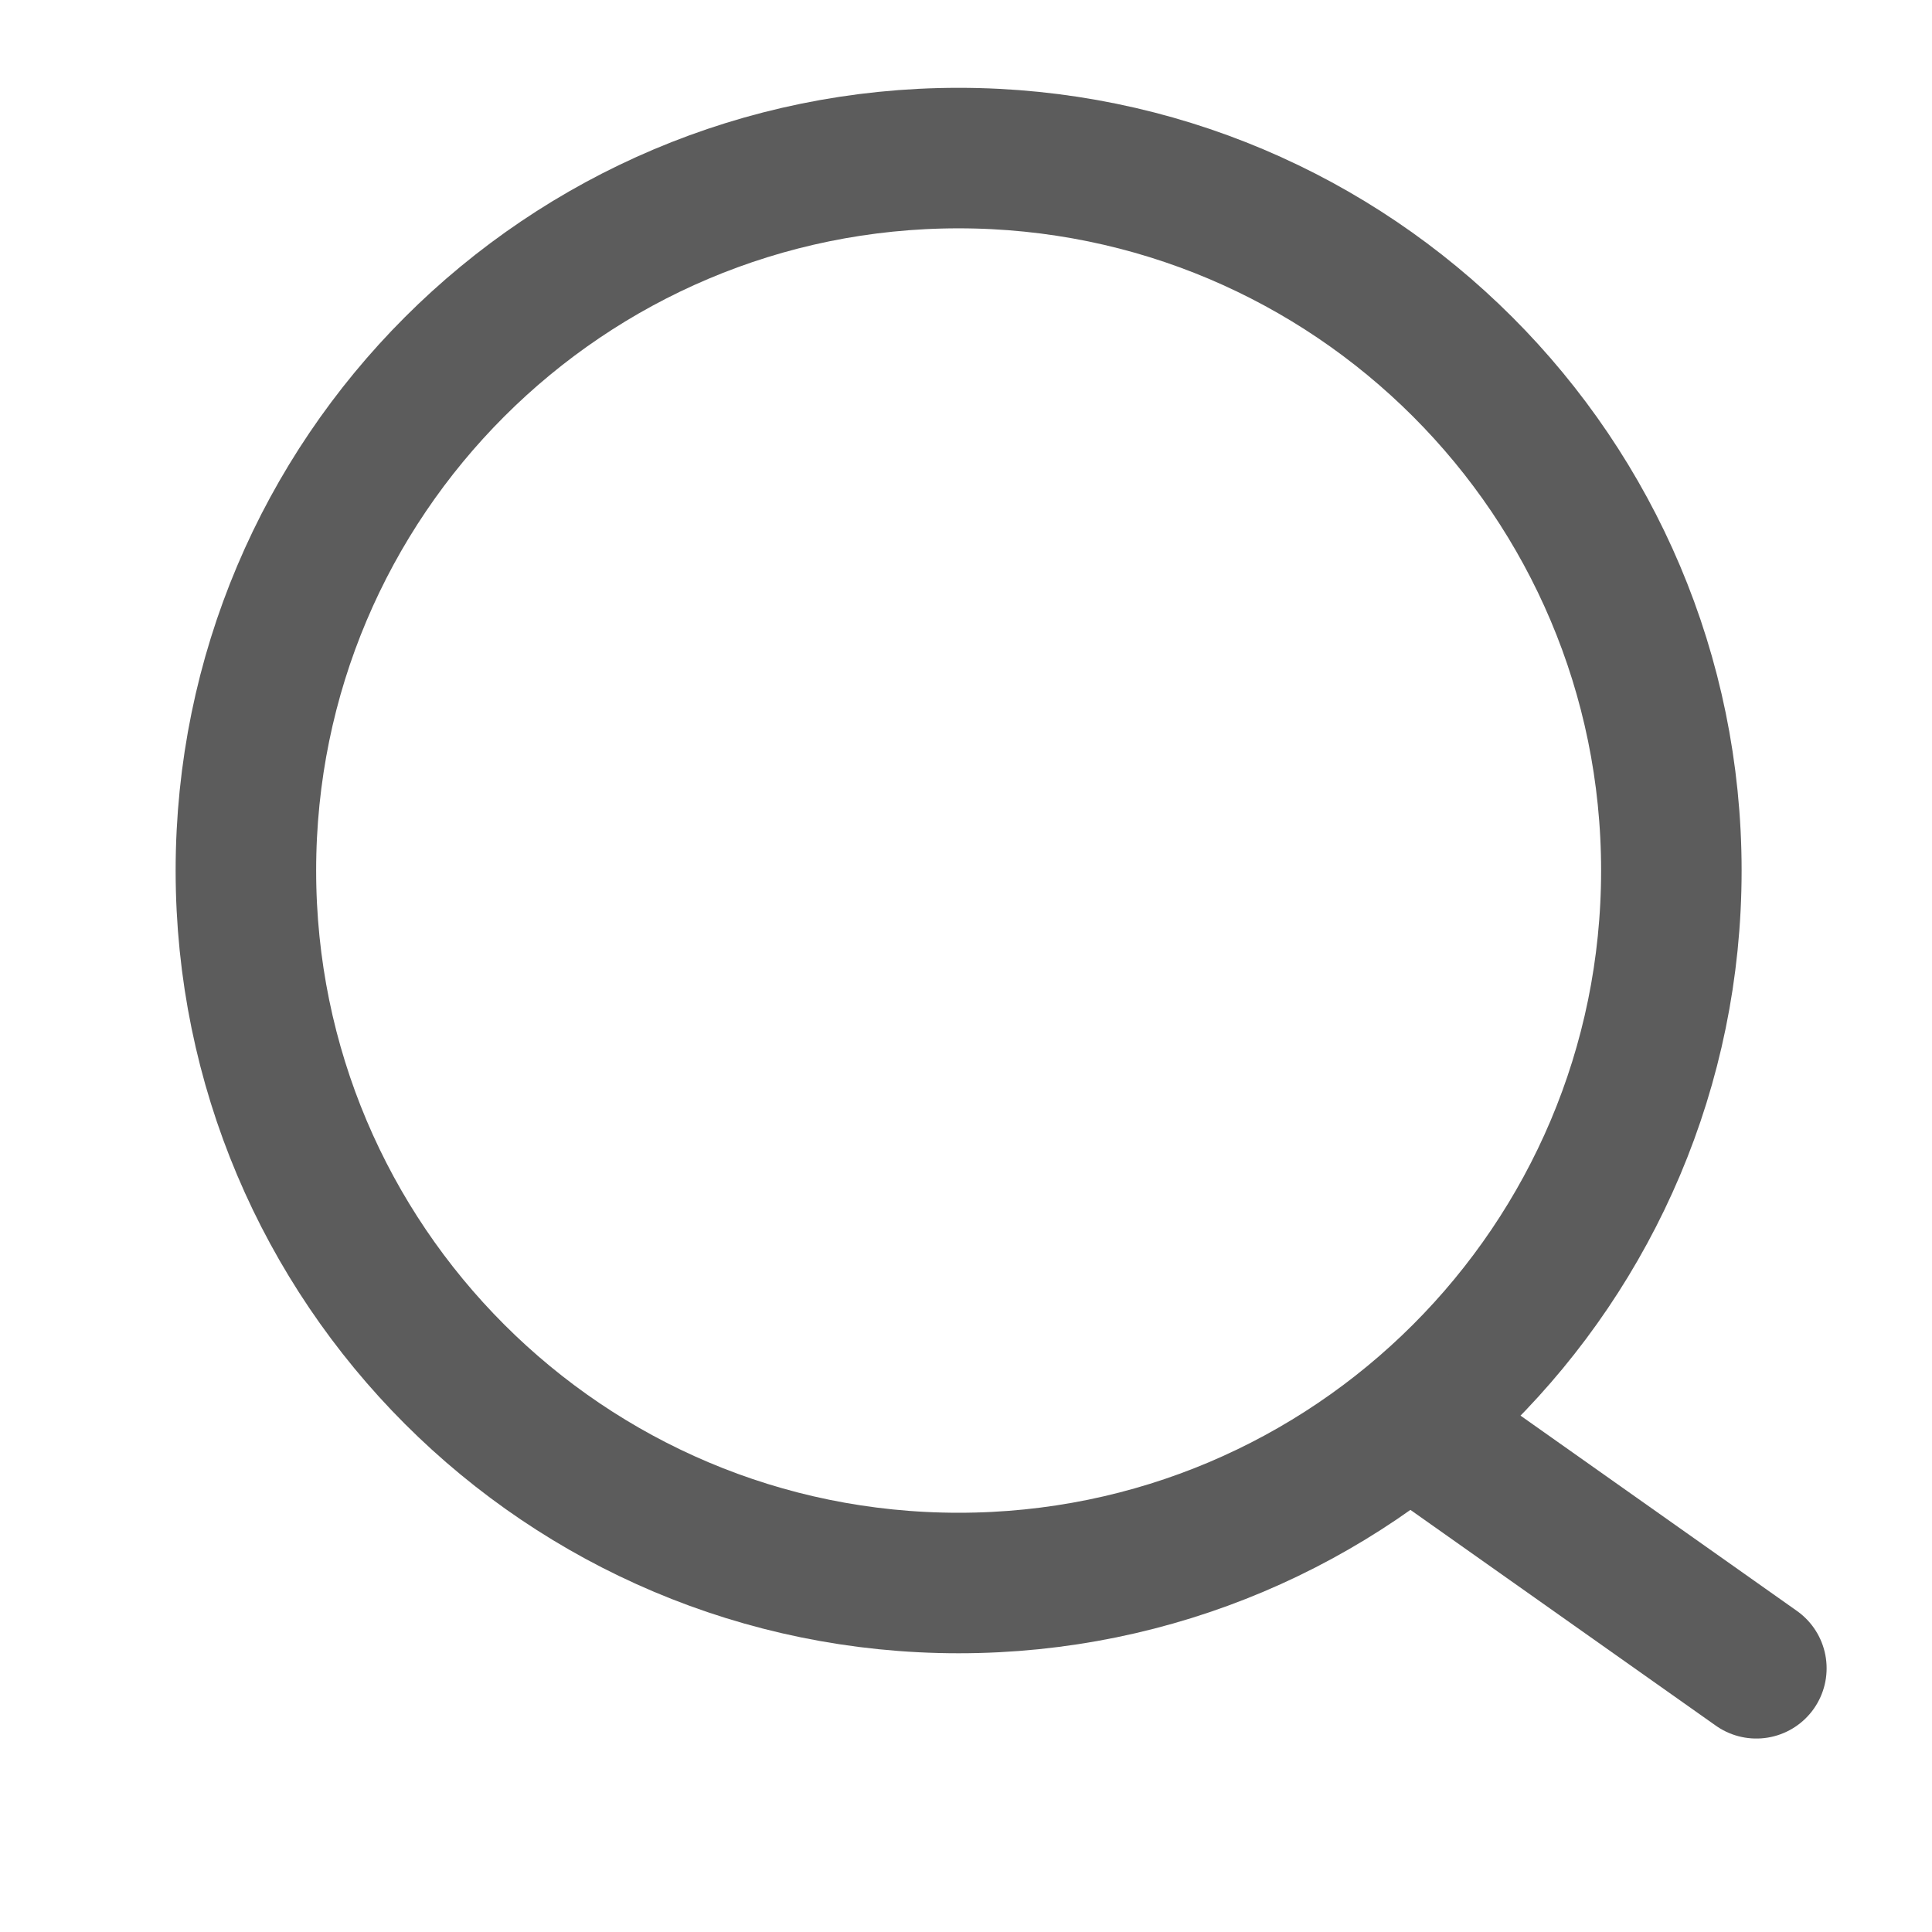<svg width="22" height="22" viewBox="0 0 22 22" fill="none" xmlns="http://www.w3.org/2000/svg">
<path d="M10.916 1.8C15.399 1.8 19.032 5.433 19.032 9.913C19.032 14.394 15.399 18.026 10.916 18.026C6.433 18.026 2.8 14.393 2.8 9.913C2.8 5.433 6.433 1.8 10.916 1.8Z" stroke="#5C5C5C" stroke-width="1.6"/>
<path d="M16.388 16.445L20 18.997" stroke="#5C5C5C" stroke-width="1.6" stroke-linecap="round"/>
</svg>
